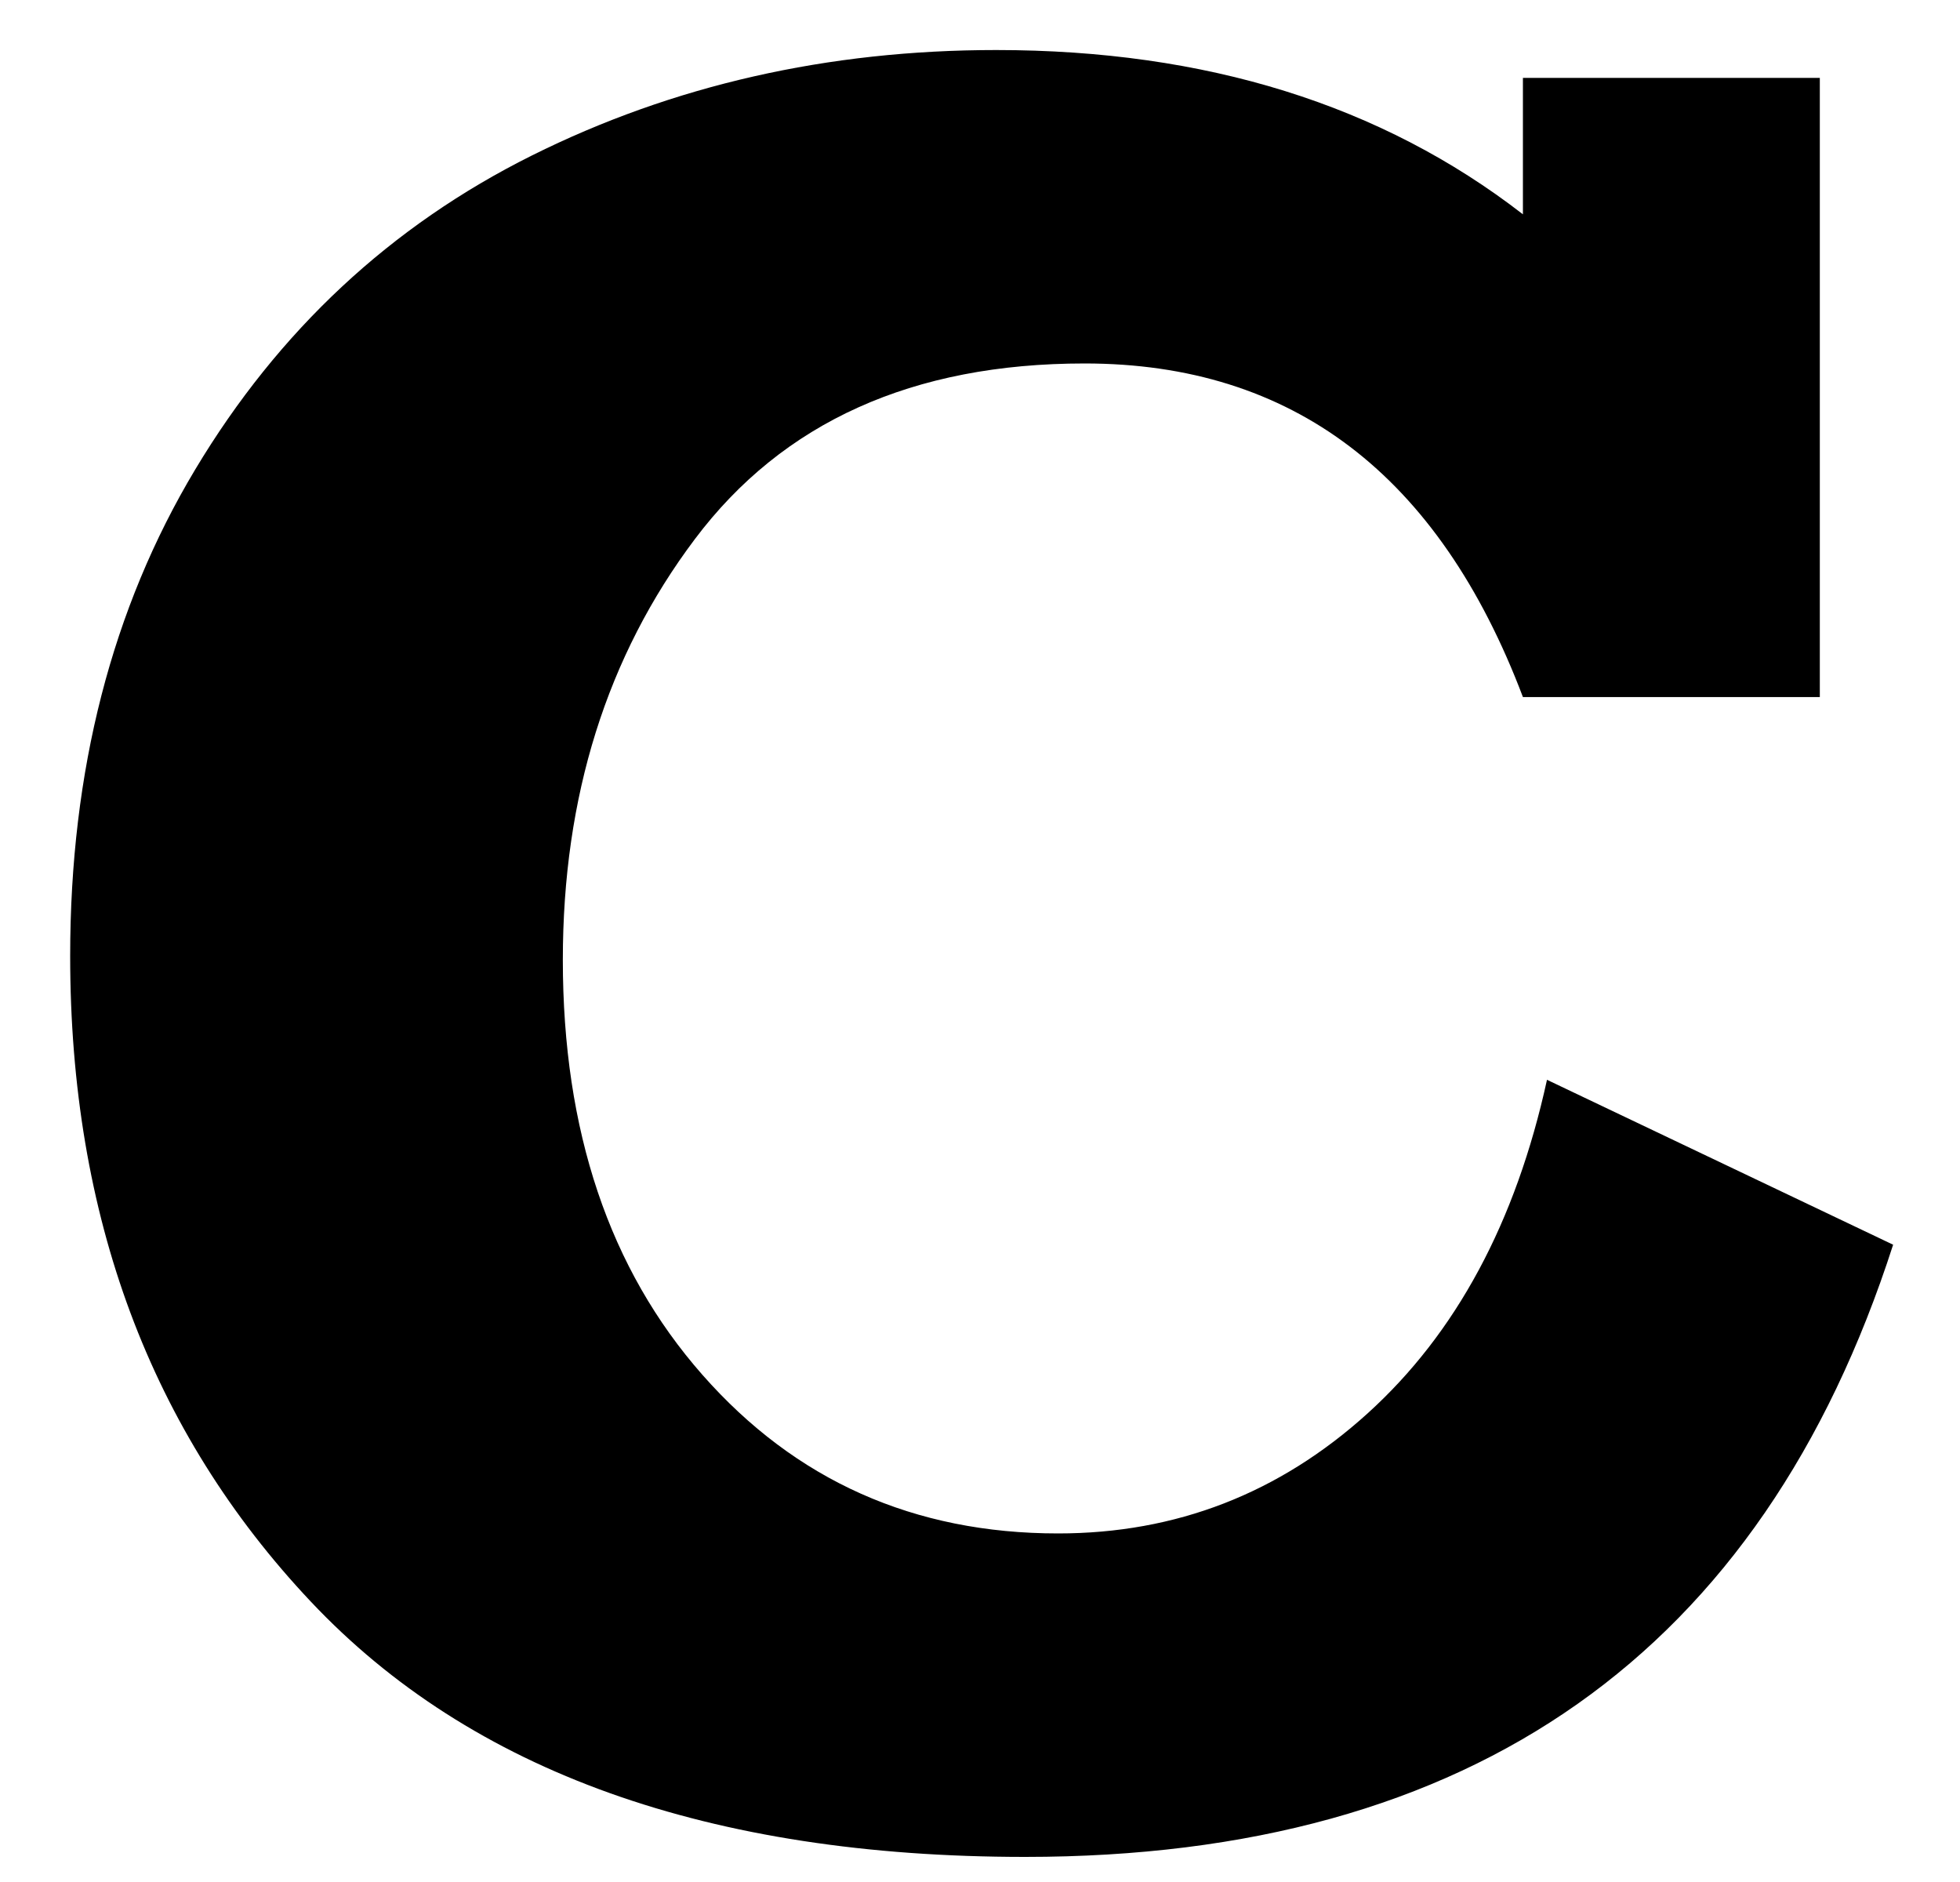 <?xml version="1.0" encoding="utf-8"?>
<!-- Generator: Adobe Illustrator 15.1.0, SVG Export Plug-In . SVG Version: 6.00 Build 0)  -->
<!DOCTYPE svg PUBLIC "-//W3C//DTD SVG 1.1//EN" "http://www.w3.org/Graphics/SVG/1.1/DTD/svg11.dtd">
<svg version="1.1" id="Ebene_1" xmlns="http://www.w3.org/2000/svg" xmlns:xlink="http://www.w3.org/1999/xlink" x="0px" y="0px"
	 width="25px" height="24px" viewBox="0 0 25 24" enable-background="new 0 0 25 24" xml:space="preserve">
<path d="M19.425,0.993h3.787v7.896h-3.787c-1.074-2.836-2.938-4.254-5.591-4.254c-2.191,0-3.849,0.747-4.971,2.24
	C7.74,8.368,7.179,10.156,7.179,12.24c0,2.181,0.593,3.945,1.781,5.293c1.187,1.348,2.699,2.022,4.536,2.022
	c1.504,0,2.82-0.51,3.948-1.531s1.891-2.438,2.288-4.254l4.415,2.103c-1.676,5.205-5.366,7.807-11.07,7.807
	c-4.028,0-7.066-1.085-9.112-3.255c-2.047-2.17-3.07-4.915-3.07-8.234c0-2.363,0.532-4.431,1.595-6.204s2.495-3.107,4.294-4.004
	c1.799-0.896,3.773-1.345,5.922-1.345c2.675,0,4.915,0.698,6.719,2.095V0.993z"/>
</svg>

